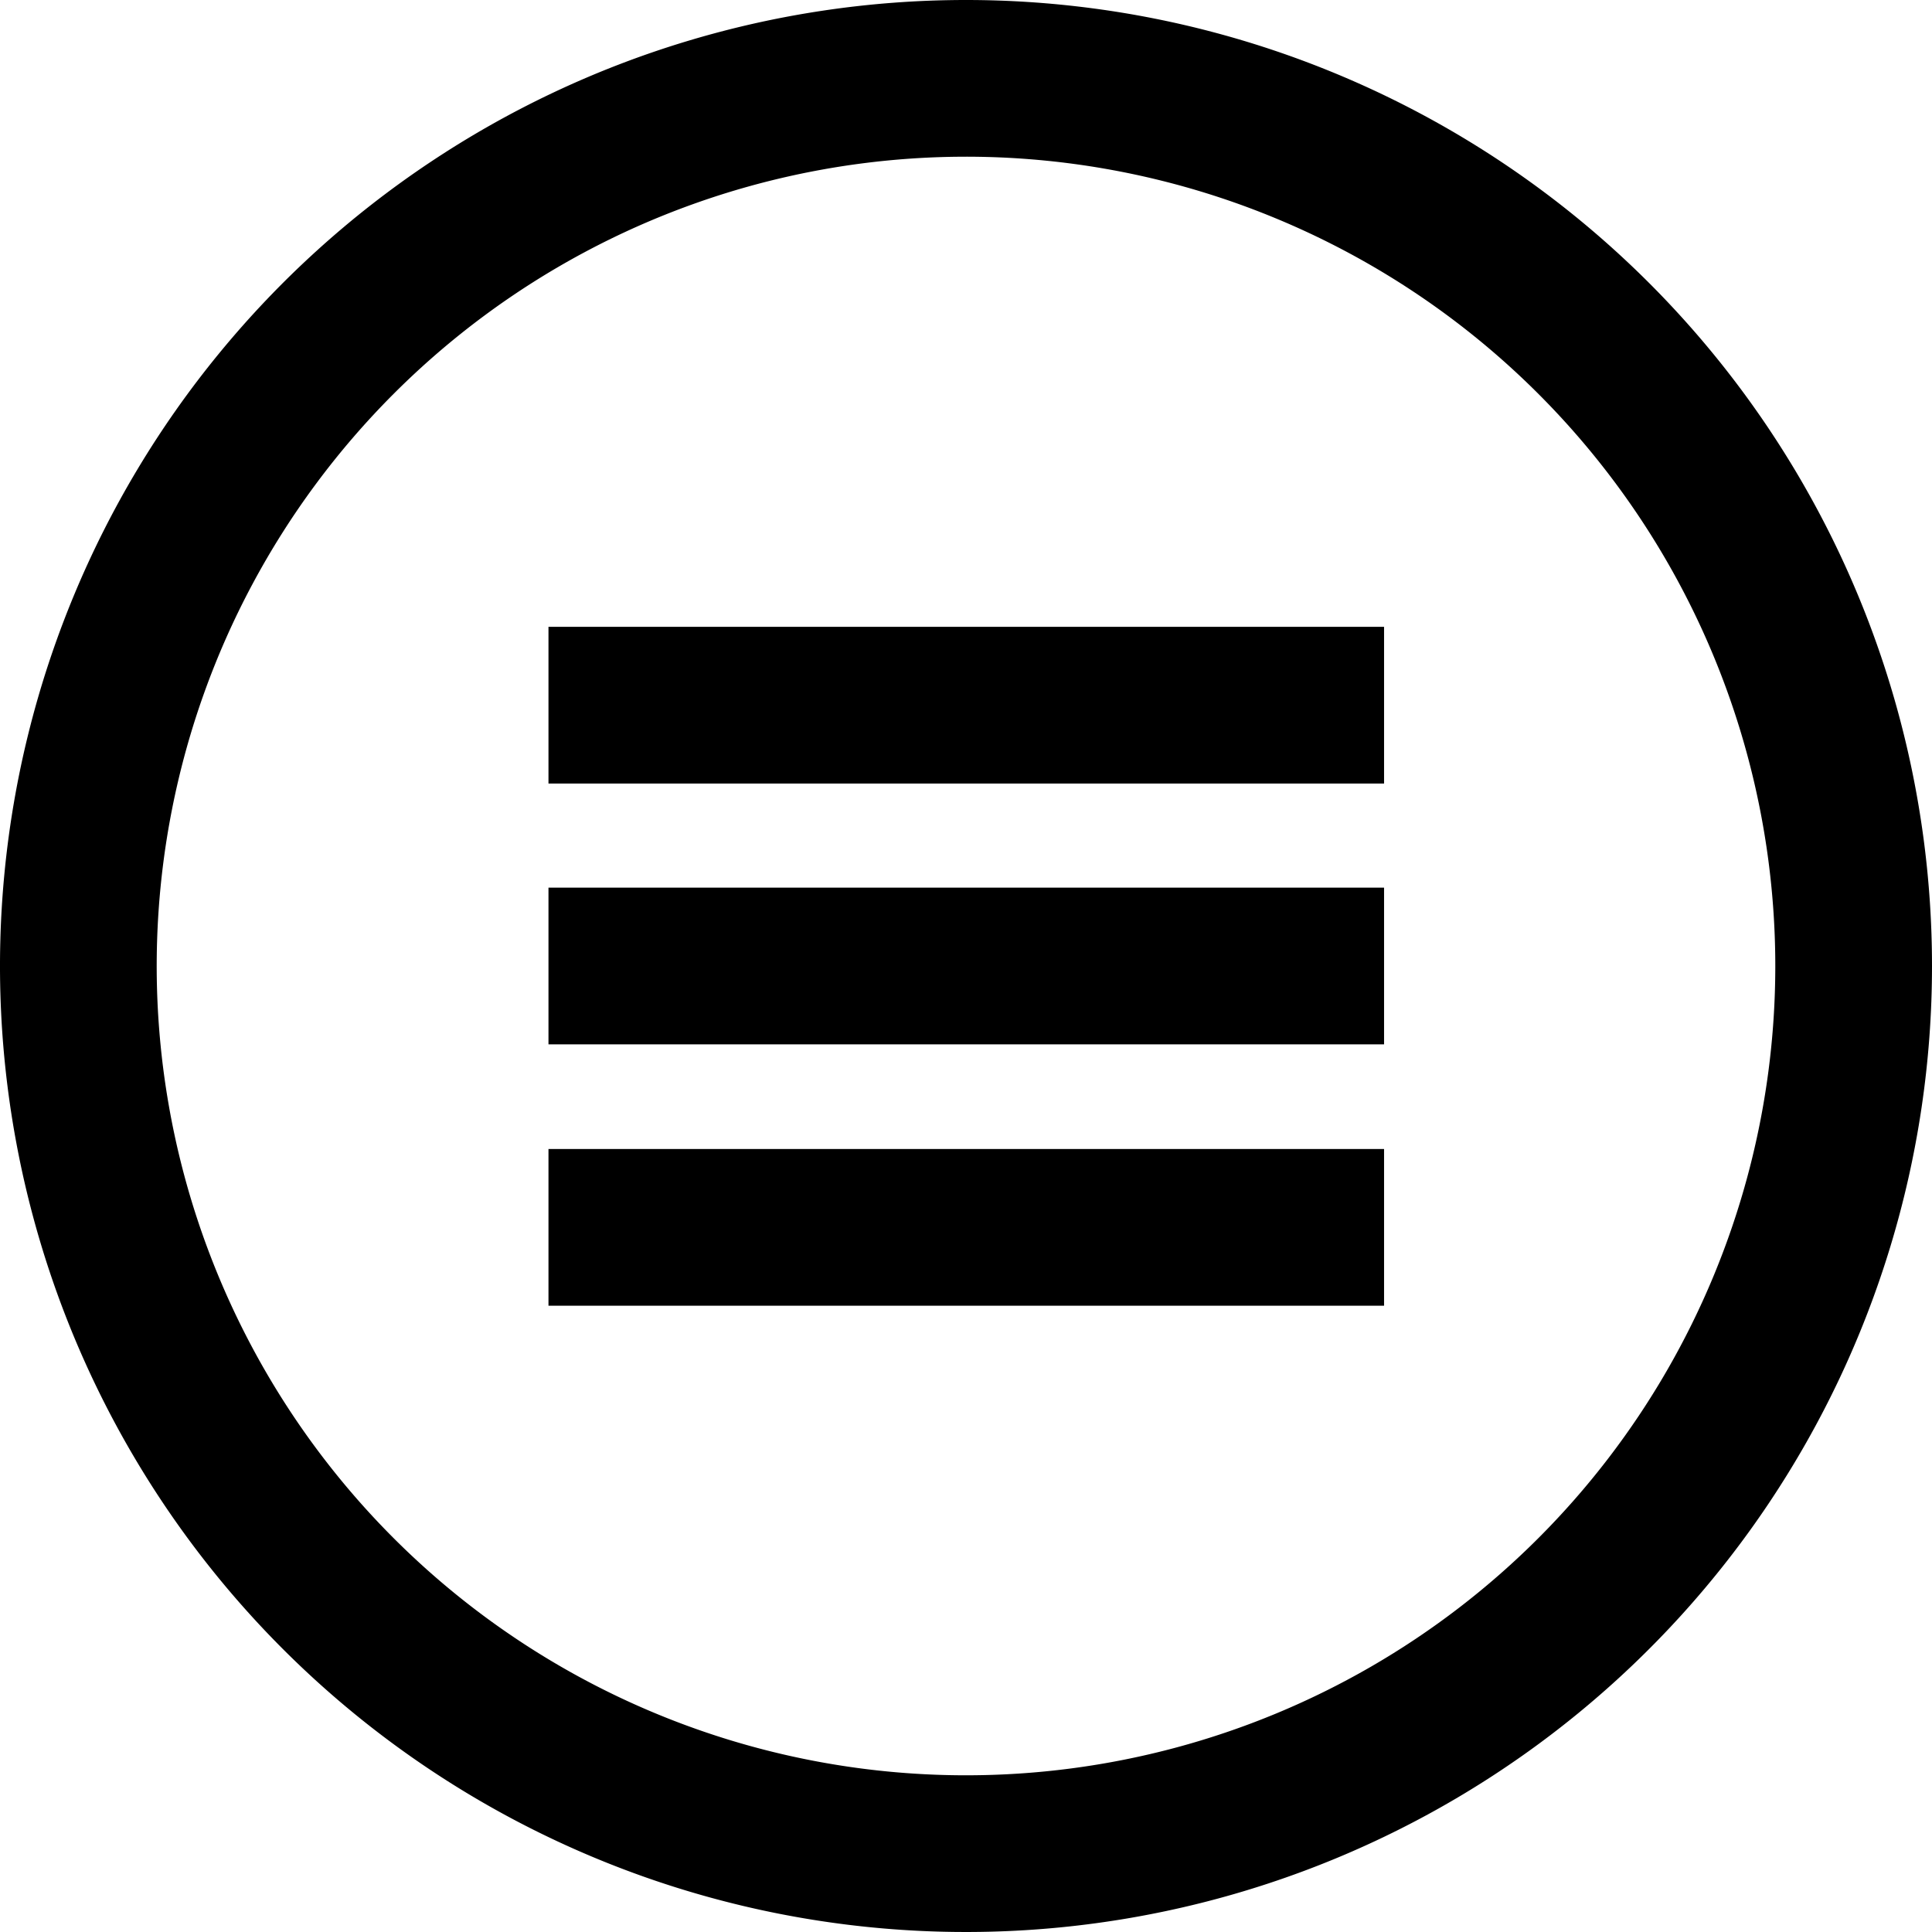 <svg xmlns="http://www.w3.org/2000/svg" width="36" height="36" viewBox="0 0 36 36"><title>wfs-app-step-current</title><path d="M18,0A18,18,0,1,0,36,18,18,18,0,0,0,18,0Zm0,33.08A15.08,15.08,0,1,1,33.08,18,15.08,15.08,0,0,1,18,33.08Z"/><rect x="10.22" y="11.68" width="15.57" height="2.92"/><rect x="10.22" y="16.54" width="15.57" height="2.92"/><rect x="10.22" y="21.41" width="15.57" height="2.92"/></svg>